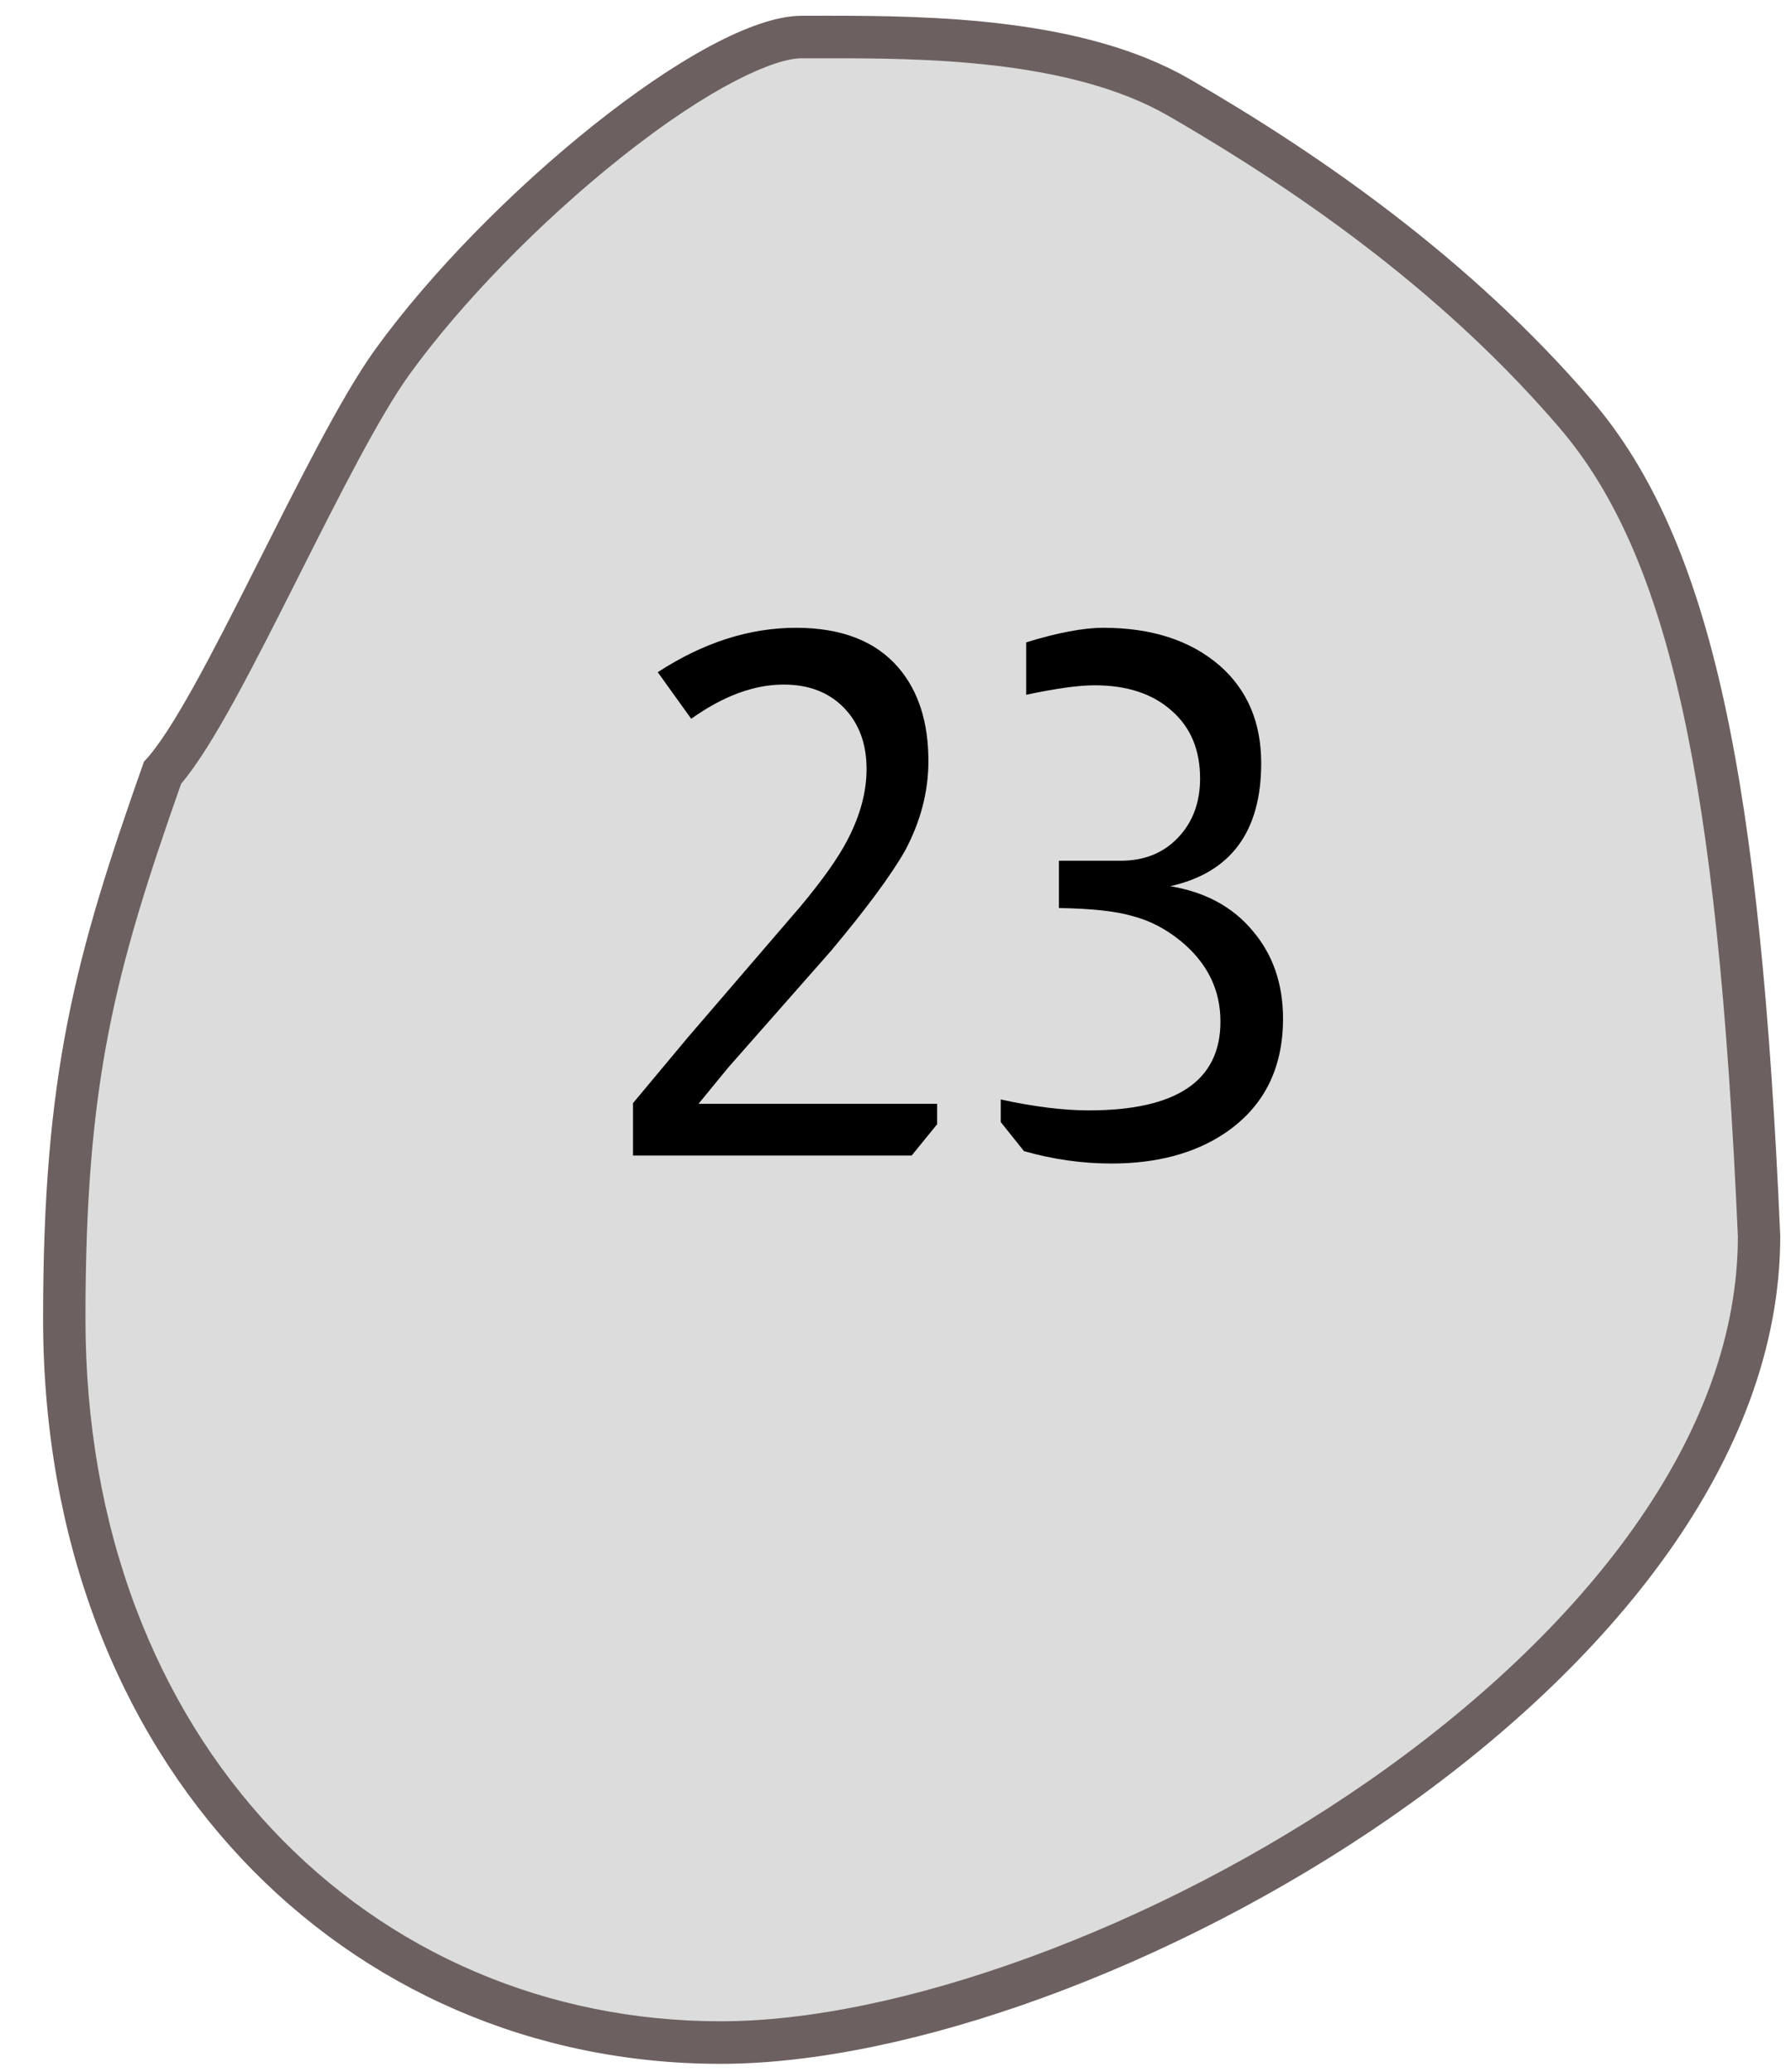 <svg width="32" height="37" viewBox="0 0 32 37" fill="none" xmlns="http://www.w3.org/2000/svg">
<path d="M12.875 36.479C9.68 36.479 6.738 35.219 4.589 32.932C3.507 31.78 2.66 30.409 2.074 28.856C1.46 27.228 1.148 25.442 1.148 23.547C1.148 19.269 1.71 17.184 2.903 13.804C3.453 13.187 4.212 11.68 5.015 10.089C5.722 8.685 6.454 7.233 7.012 6.462C7.948 5.166 9.377 3.699 10.834 2.537C12.307 1.362 13.61 0.661 14.321 0.661L14.537 0.661L14.771 0.661C16.915 0.661 19.347 0.745 21.071 1.744C24.047 3.464 26.361 5.31 28.145 7.386C29.193 8.605 29.92 10.264 30.434 12.607C30.93 14.866 31.246 17.878 31.43 22.083C31.428 23.883 30.773 25.715 29.483 27.528C28.327 29.152 26.651 30.748 24.635 32.144C22.763 33.441 20.65 34.537 18.526 35.313C16.439 36.076 14.485 36.479 12.875 36.479Z" fill="#DCDCDC"/>
<path d="M14.771 1.041L14.321 1.041C13.858 1.041 12.729 1.511 11.07 2.834C9.638 3.976 8.235 5.416 7.318 6.685C6.778 7.432 6.053 8.87 5.352 10.26C4.529 11.893 3.811 13.318 3.236 13.998C2.048 17.37 1.527 19.336 1.527 23.547C1.527 25.396 1.83 27.137 2.428 28.722C2.997 30.227 3.816 31.556 4.864 32.672C6.941 34.882 9.786 36.099 12.875 36.099C14.441 36.099 16.35 35.704 18.397 34.956C20.491 34.191 22.574 33.11 24.42 31.831C26.4 30.46 28.044 28.896 29.174 27.307C30.416 25.563 31.047 23.808 31.051 22.091C30.868 17.913 30.555 14.925 30.064 12.689C29.564 10.41 28.863 8.804 27.858 7.634C26.103 5.591 23.821 3.772 20.882 2.073C19.101 1.041 16.39 1.041 14.771 1.041ZM14.771 0.281C16.676 0.281 19.375 0.323 21.26 1.415C23.557 2.742 26.256 4.606 28.432 7.138C30.608 9.67 31.456 13.994 31.808 22.075C31.808 30.048 19.565 36.859 12.875 36.859C6.185 36.859 0.77 31.52 0.77 23.547C0.77 19.178 1.34 17.087 2.572 13.603C3.543 12.602 5.483 7.929 6.705 6.239C8.673 3.516 12.582 0.282 14.321 0.282C14.465 0.282 14.615 0.281 14.771 0.281Z" fill="#6D6060"/>
<path d="M11.752 12.005C12.566 11.476 13.39 11.212 14.222 11.212C15.036 11.212 15.647 11.45 16.055 11.927C16.41 12.343 16.588 12.898 16.588 13.591C16.588 14.137 16.449 14.67 16.172 15.19C15.92 15.632 15.478 16.23 14.846 16.984L13.013 19.064L12.48 19.714H16.744V20.078L16.289 20.637H11.31V19.701L12.298 18.518L14.3 16.191C14.698 15.714 14.98 15.316 15.145 14.995C15.37 14.562 15.483 14.142 15.483 13.734C15.483 13.284 15.348 12.919 15.08 12.642C14.811 12.365 14.451 12.226 14.001 12.226C13.472 12.226 12.922 12.43 12.35 12.837L11.752 12.005ZM18.335 11.472C18.898 11.299 19.358 11.212 19.713 11.212C20.58 11.212 21.273 11.438 21.793 11.888C22.287 12.322 22.534 12.902 22.534 13.63C22.534 14.852 21.992 15.585 20.909 15.827C21.533 15.931 22.023 16.195 22.378 16.62C22.742 17.045 22.924 17.569 22.924 18.193C22.924 19.095 22.573 19.779 21.871 20.247C21.334 20.602 20.662 20.78 19.856 20.78C19.336 20.78 18.816 20.706 18.296 20.559L17.88 20.039V19.636C18.478 19.766 19.003 19.831 19.453 19.831C21.022 19.831 21.806 19.302 21.806 18.245C21.806 17.673 21.568 17.192 21.091 16.802C20.823 16.585 20.537 16.438 20.233 16.36C19.939 16.273 19.501 16.226 18.92 16.217V15.372H20.025C20.441 15.372 20.779 15.238 21.039 14.969C21.308 14.692 21.442 14.336 21.442 13.903C21.442 13.392 21.273 12.989 20.935 12.694C20.597 12.391 20.138 12.239 19.557 12.239C19.271 12.239 18.864 12.296 18.335 12.408V11.472Z" fill="black"/>
</svg>
